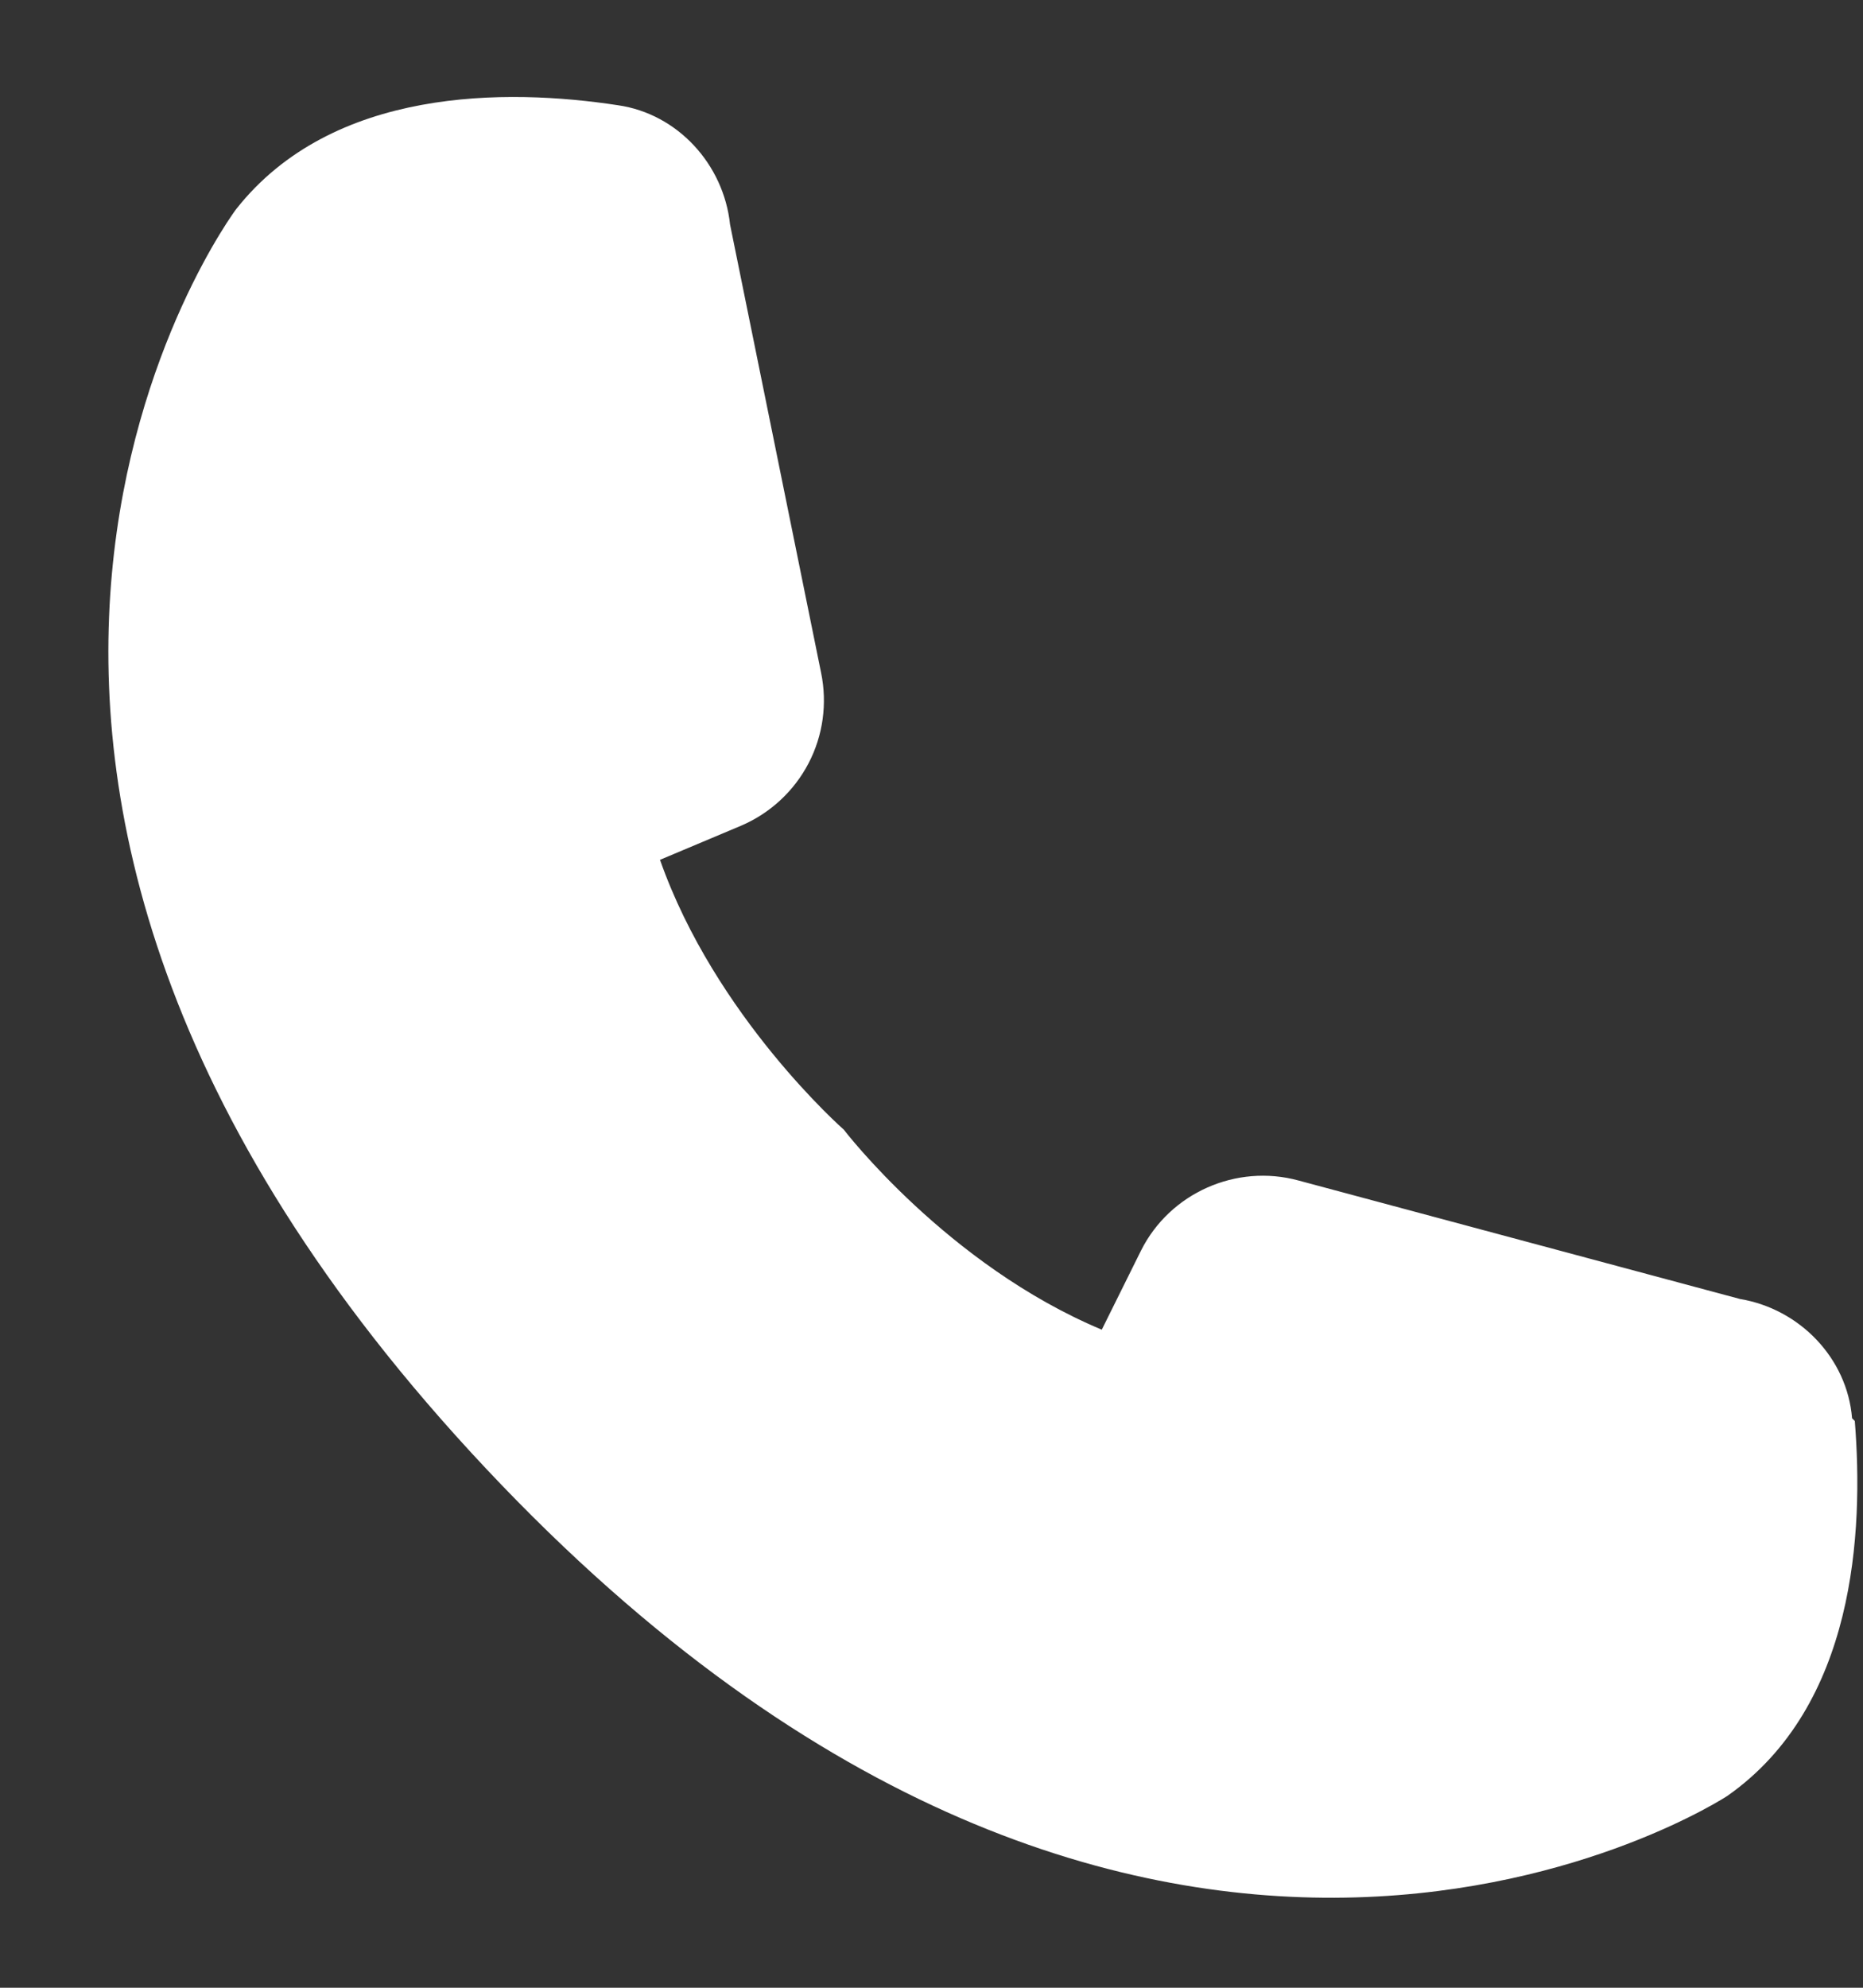 <svg width="15" height="16" viewBox="0 0 15 16" fill="none" xmlns="http://www.w3.org/2000/svg">
<rect x="0" y="0" width="15" height="16" fill="#333333" stroke="none"/>
<path d="M14.912 11.416C14.873 10.932 14.49 10.536 14.01 10.456L10.454 9.502C9.954 9.366 9.42 9.602 9.187 10.066L8.871 10.703C7.626 10.182 6.794 9.093 6.794 9.093C6.794 9.093 5.758 8.184 5.314 6.921L5.97 6.645C6.202 6.545 6.393 6.368 6.51 6.144C6.627 5.92 6.662 5.662 6.611 5.415L5.878 1.807C5.827 1.323 5.456 0.916 4.975 0.847C4.08 0.71 2.677 0.699 1.901 1.684C1.901 1.684 -1.437 6.131 3.914 11.822C9.264 17.513 13.909 14.455 13.909 14.455C14.94 13.73 15.005 12.329 14.934 11.438L14.912 11.416Z" fill="white"/>
</svg>
